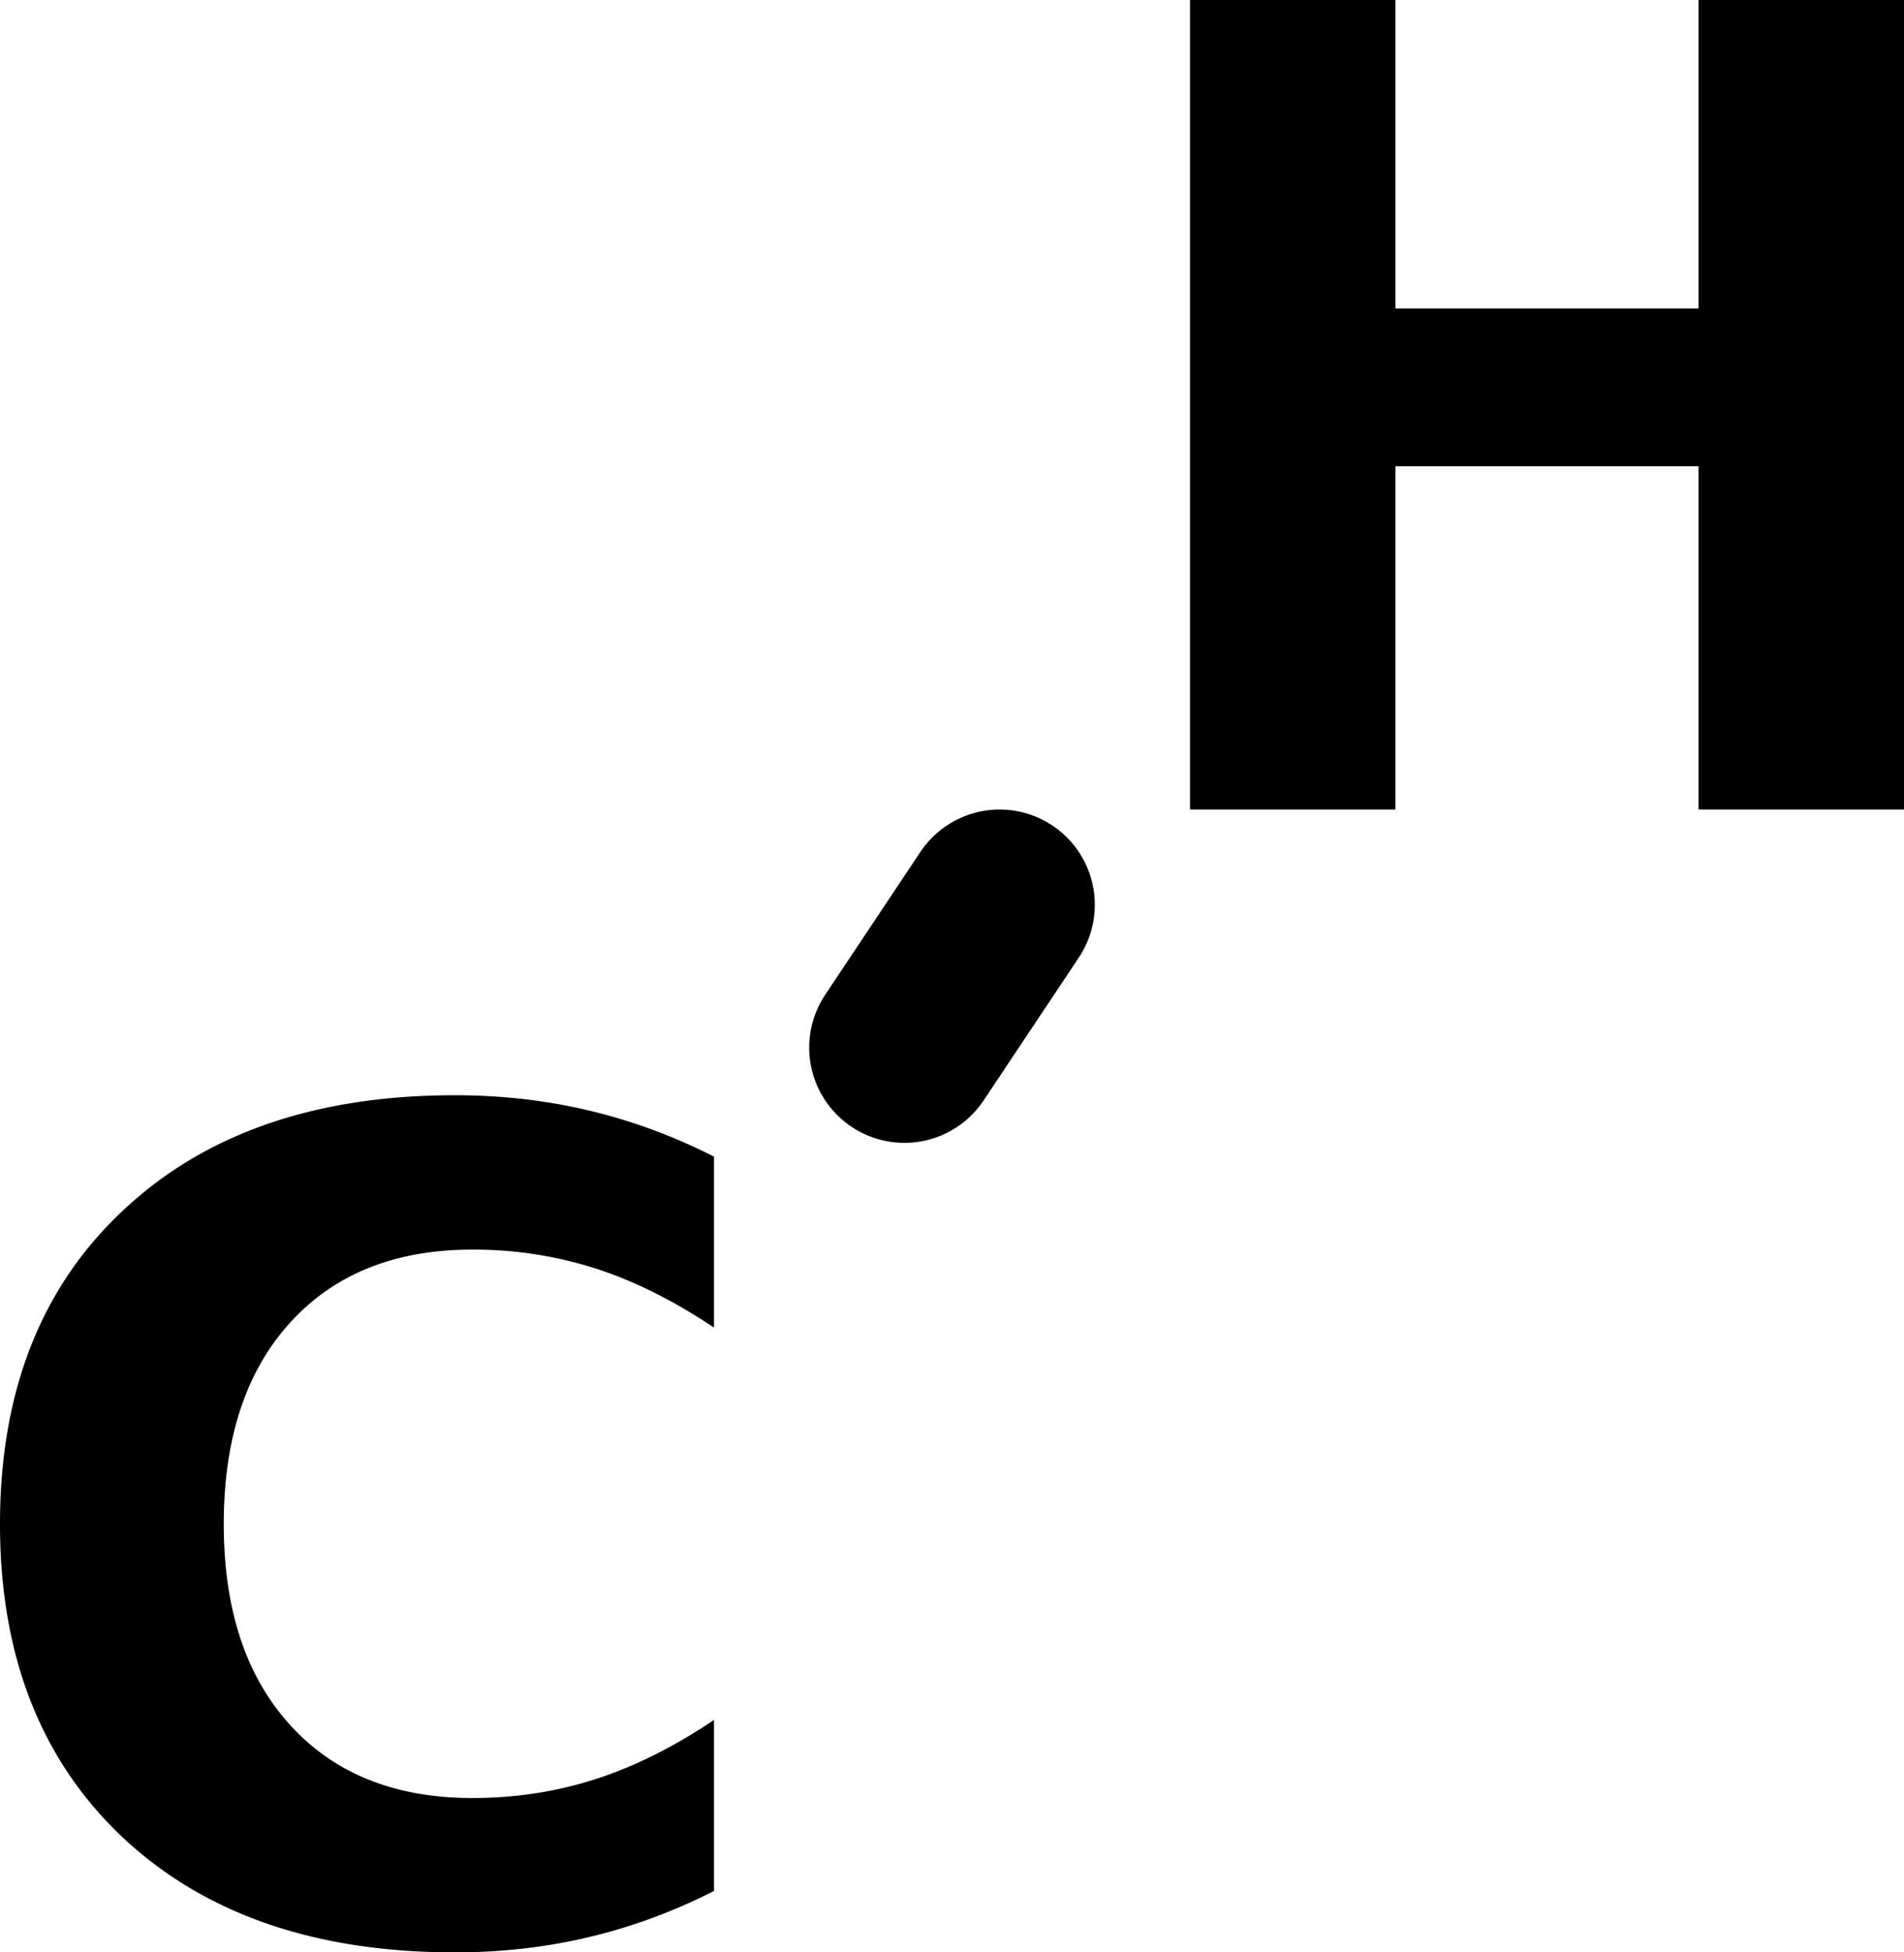 <svg xmlns="http://www.w3.org/2000/svg" style="-webkit-tap-highlight-color:transparent" height="41" width="40"><path d="M19 22l2-3" fill="none" stroke="#000" stroke-width="4" stroke-linecap="round" stroke-dashoffset="6"/><g style="line-height:125%"><path d="M25 0h4.316v6.479h6.368V0H40v17h-4.316V9.792h-6.368V17H25V0" style="-inkscape-font-specification:Sans Bold" font-size="19.441" font-weight="700" letter-spacing="0" word-spacing="0" font-family="Sans"/></g><g style="line-height:125%"><path d="M15 39.71c-.835.426-1.705.748-2.61.965-.906.217-1.85.325-2.835.325-2.937 0-5.264-.806-6.98-2.417C.858 36.963 0 34.771 0 32.006c0-2.774.858-4.966 2.575-6.577C4.29 23.809 6.618 23 9.555 23c.984 0 1.93.108 2.835.325.905.217 1.775.539 2.61.965v3.59c-.843-.565-1.673-.98-2.492-1.243a8.397 8.397 0 0 0-2.587-.395c-1.622 0-2.897.511-3.827 1.534-.929 1.023-1.393 2.433-1.393 4.23 0 1.79.464 3.195 1.393 4.218.93 1.023 2.205 1.534 3.827 1.534.906 0 1.768-.132 2.587-.395.819-.264 1.65-.678 2.492-1.244v3.591" style="-inkscape-font-specification:Sans Bold" font-size="20" font-weight="700" letter-spacing="0" word-spacing="0" font-family="Sans"/></g></svg>